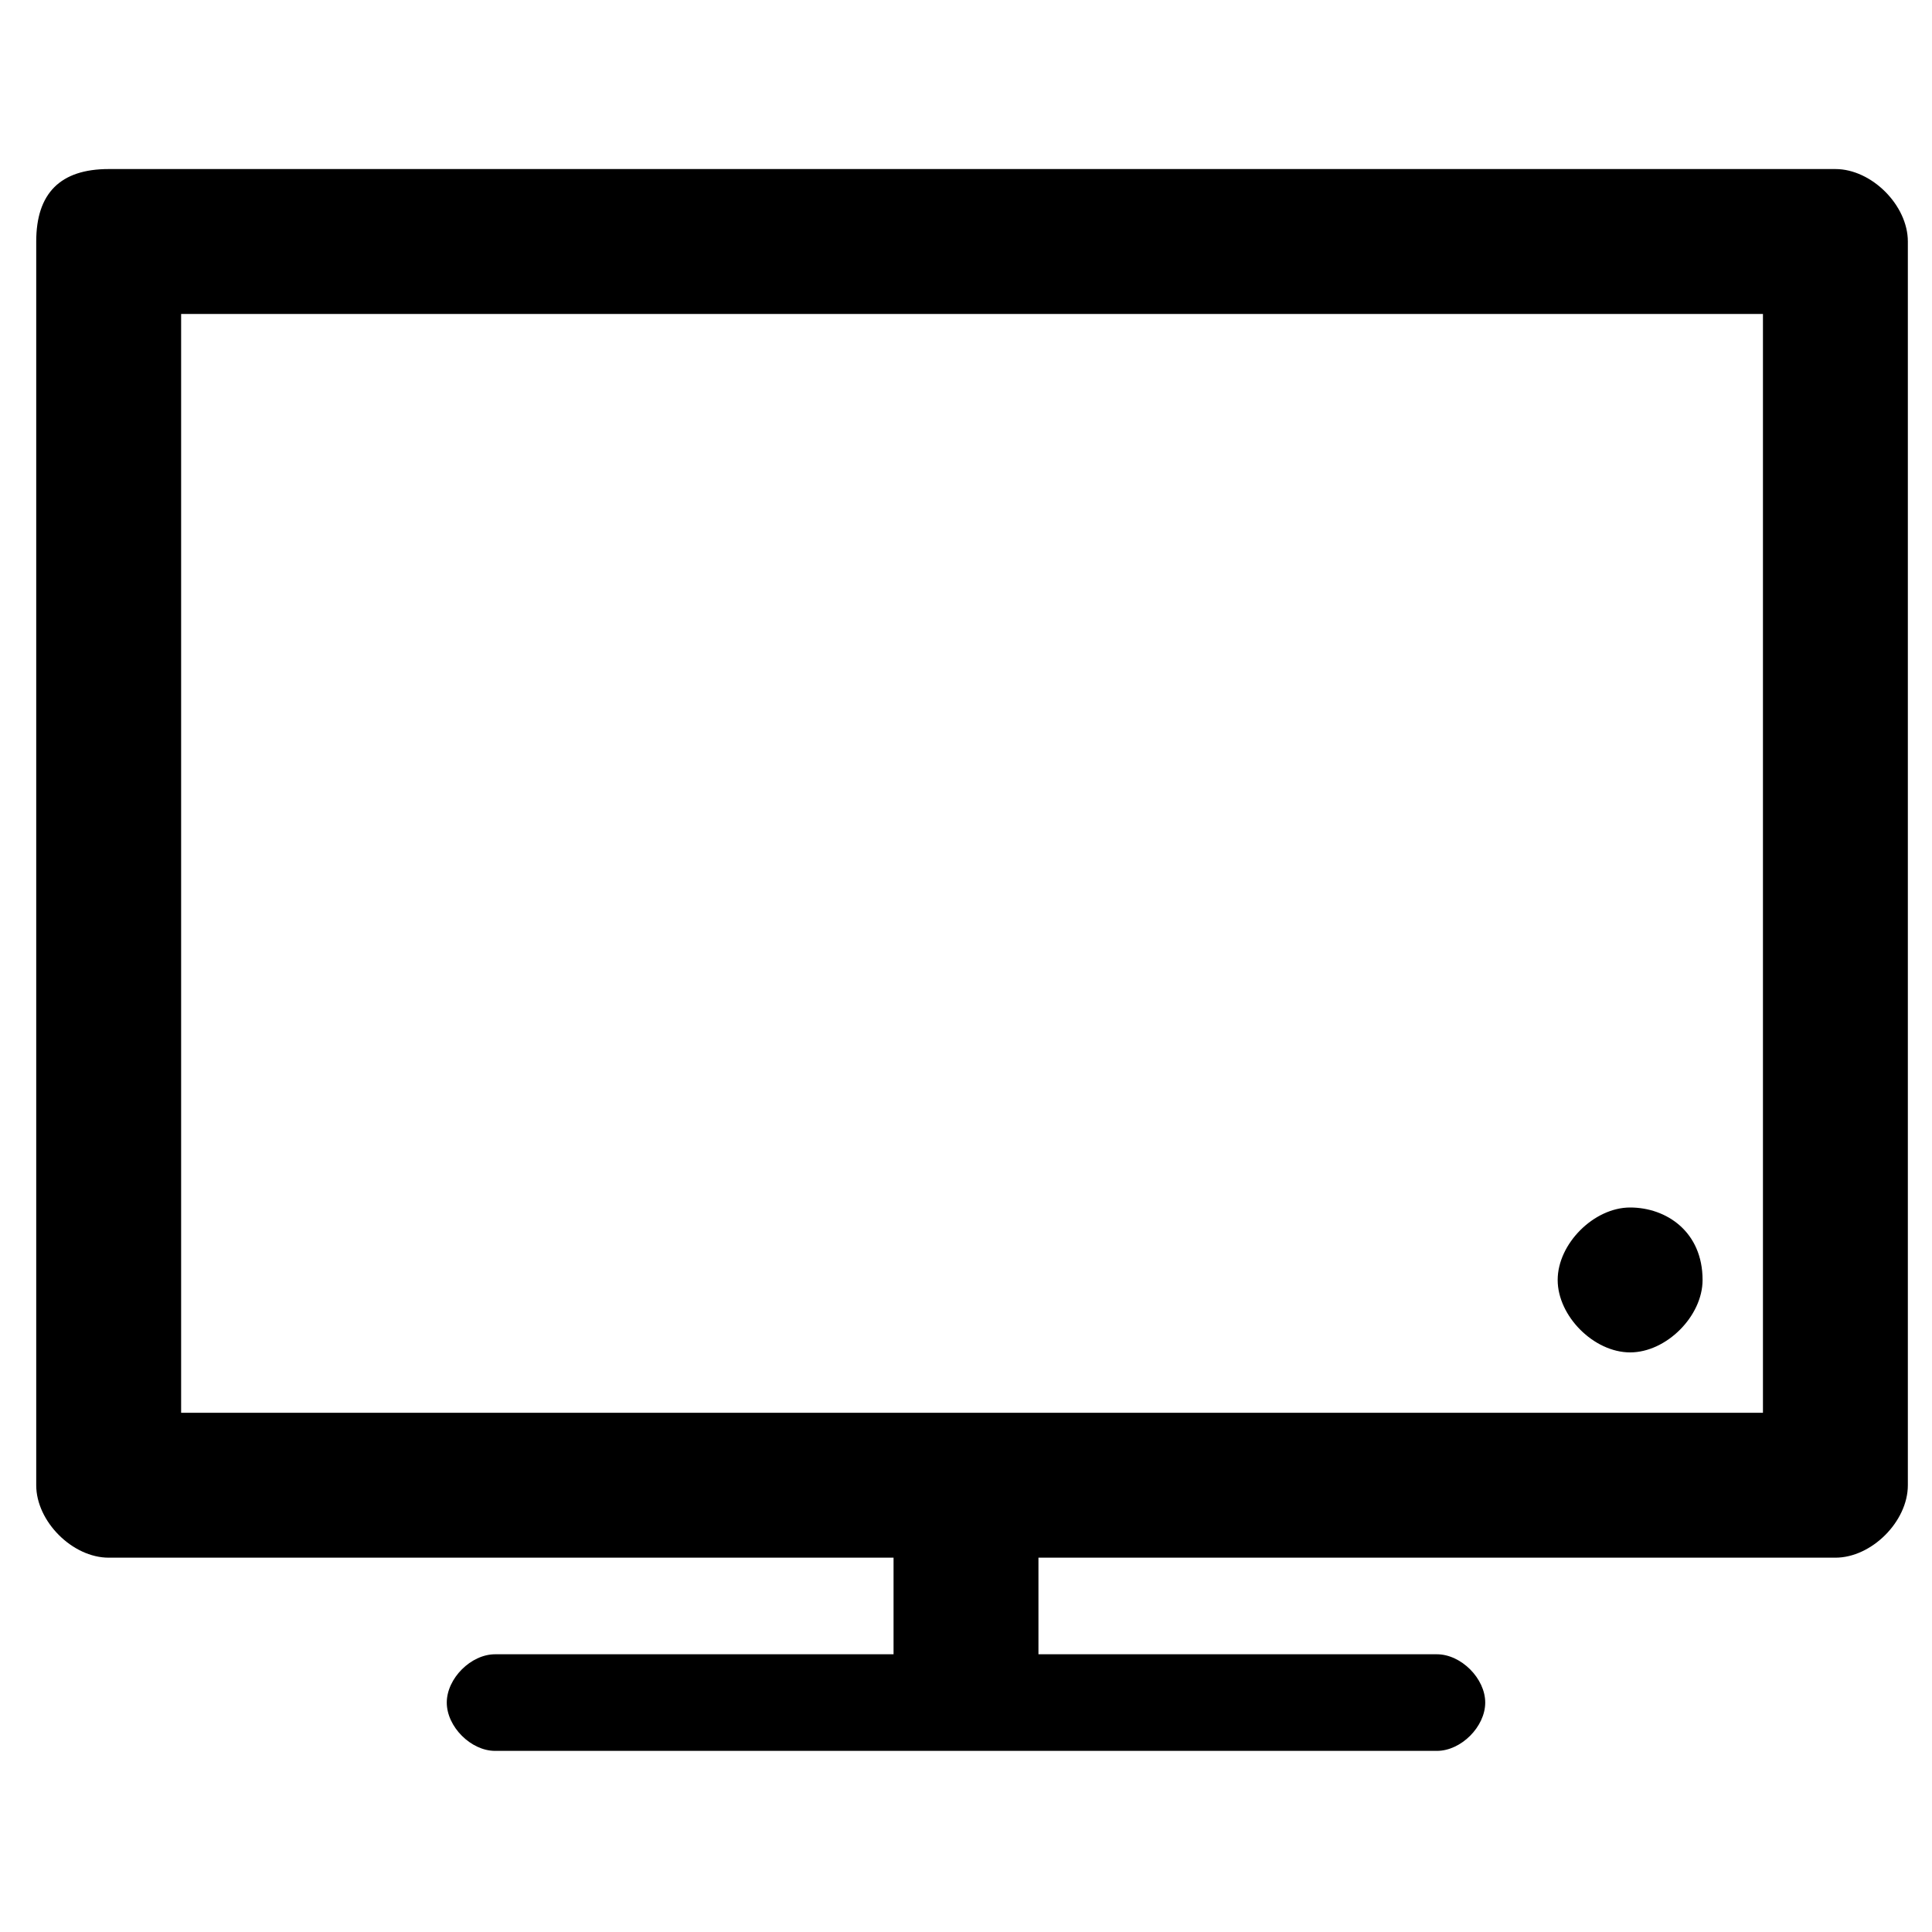 <?xml version="1.0" standalone="no"?><!DOCTYPE svg PUBLIC "-//W3C//DTD SVG 1.1//EN" "http://www.w3.org/Graphics/SVG/1.1/DTD/svg11.dtd"><svg class="icon" width="200px" height="200.00px" viewBox="0 0 1024 1024" version="1.1" xmlns="http://www.w3.org/2000/svg"><path d="M57.6 89.6h915.2c19.2 0 38.4 19.2 38.4 38.4v659.2c0 19.2-19.2 38.4-38.4 38.4H550.4V876.8h211.2c12.8 0 25.6 12.8 25.6 25.6s-12.8 25.6-25.6 25.6H262.4c-12.8 0-25.6-12.8-25.6-25.6s12.8-25.6 25.6-25.6h211.2V825.6H57.6c-19.2 0-38.4-19.2-38.4-38.4V128c0-25.6 12.8-38.4 38.4-38.4zM864 640c-19.2 0-38.4 19.2-38.4 38.4s19.2 38.4 38.4 38.4 38.4-19.2 38.4-38.4c0-25.6-19.2-38.4-38.4-38.4z m70.4-473.6H96v582.4h838.4V166.4z"  /></svg>